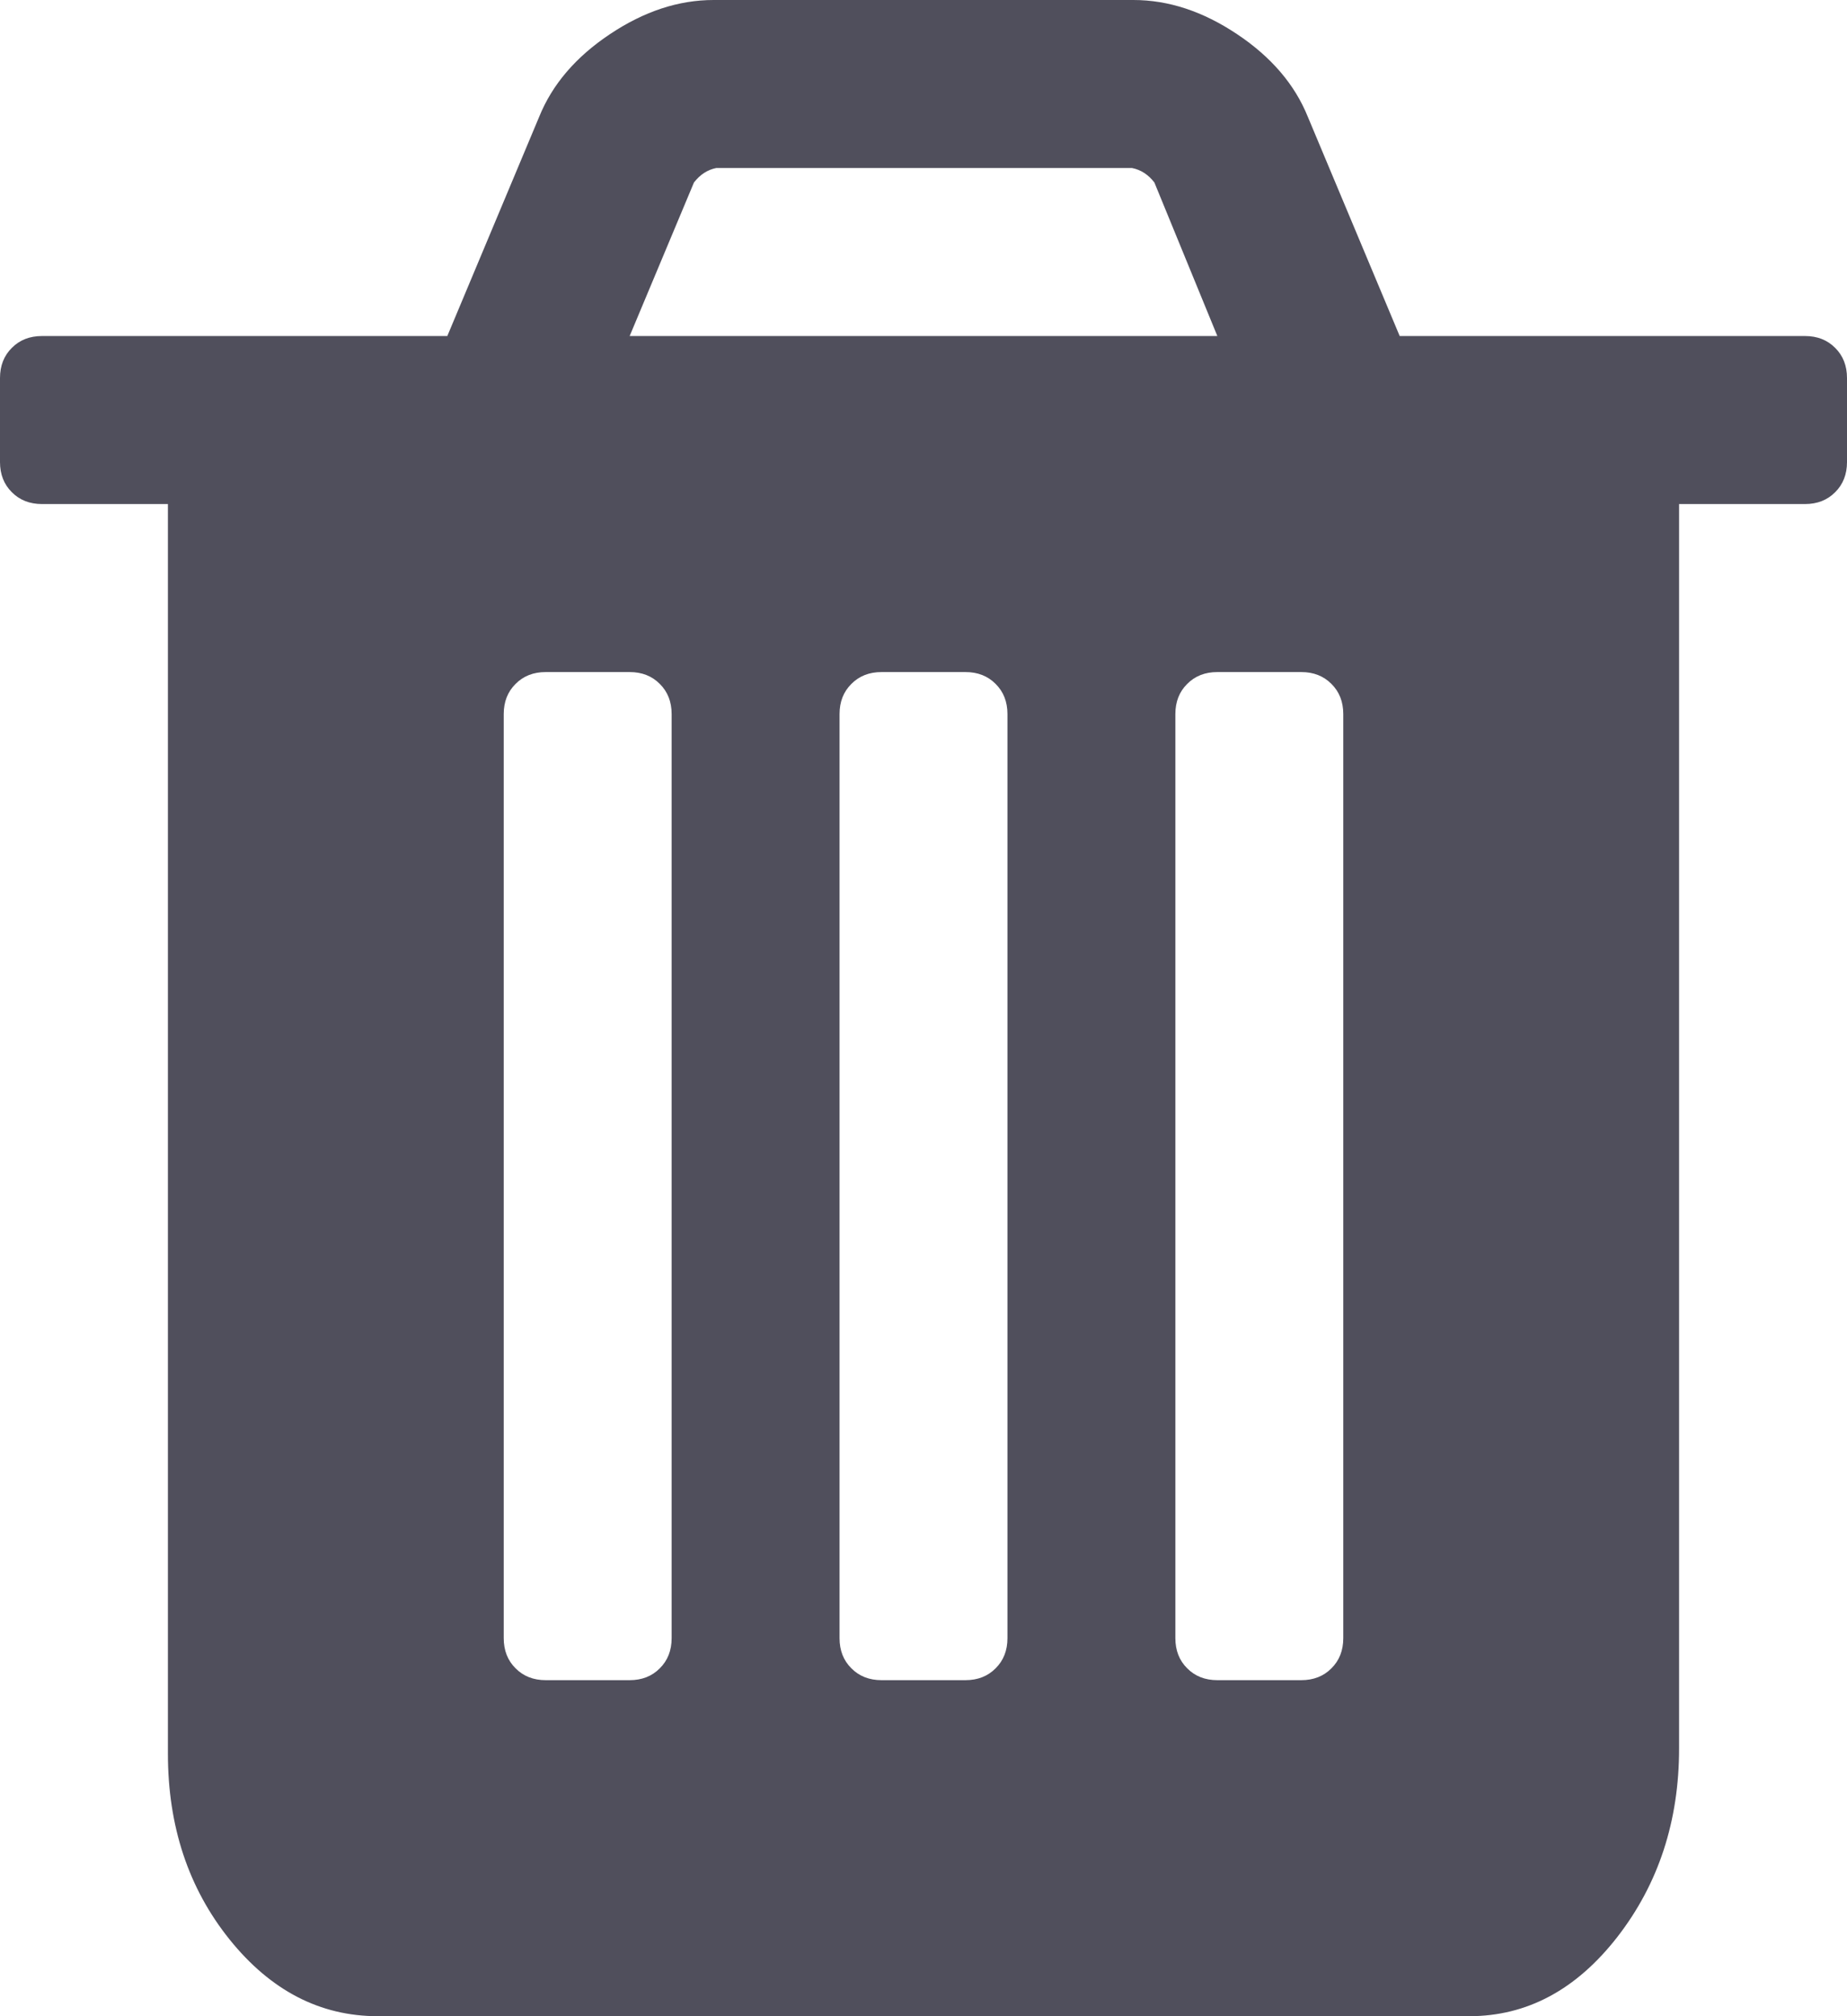 ﻿<?xml version="1.0" encoding="utf-8"?>
<svg version="1.1" xmlns:xlink="http://www.w3.org/1999/xlink" width="22px" height="24px" xmlns="http://www.w3.org/2000/svg">
  <g transform="matrix(1 0 0 1 -122 -1727 )">
    <path d="M 7.859 19.859  C 7.953 19.766  8 19.646  8 19.5  L 8 8.5  C 8 8.354  7.953 8.234  7.859 8.141  C 7.766 8.047  7.646 8  7.5 8  L 6.5 8  C 6.354 8  6.234 8.047  6.141 8.141  C 6.047 8.234  6 8.354  6 8.5  L 6 19.5  C 6 19.646  6.047 19.766  6.141 19.859  C 6.234 19.953  6.354 20  6.5 20  L 7.5 20  C 7.646 20  7.766 19.953  7.859 19.859  Z M 11.859 19.859  C 11.953 19.766  12 19.646  12 19.5  L 12 8.5  C 12 8.354  11.953 8.234  11.859 8.141  C 11.766 8.047  11.646 8  11.5 8  L 10.5 8  C 10.354 8  10.234 8.047  10.141 8.141  C 10.047 8.234  10 8.354  10 8.5  L 10 19.5  C 10 19.646  10.047 19.766  10.141 19.859  C 10.234 19.953  10.354 20  10.5 20  L 11.5 20  C 11.646 20  11.766 19.953  11.859 19.859  Z M 15.859 19.859  C 15.953 19.766  16 19.646  16 19.5  L 16 8.5  C 16 8.354  15.953 8.234  15.859 8.141  C 15.766 8.047  15.646 8  15.5 8  L 14.5 8  C 14.354 8  14.234 8.047  14.141 8.141  C 14.047 8.234  14 8.354  14 8.5  L 14 19.5  C 14 19.646  14.047 19.766  14.141 19.859  C 14.234 19.953  14.354 20  14.5 20  L 15.5 20  C 15.646 20  15.766 19.953  15.859 19.859  Z M 8.266 2.172  L 7.5 4  L 14.5 4  L 13.75 2.172  C 13.677 2.078  13.589 2.021  13.484 2  L 8.531 2  C 8.427 2.021  8.339 2.078  8.266 2.172  Z M 21.859 4.141  C 21.953 4.234  22 4.354  22 4.5  L 22 5.5  C 22 5.646  21.953 5.766  21.859 5.859  C 21.766 5.953  21.646 6  21.5 6  L 20 6  L 20 20.812  C 20 21.677  19.755 22.424  19.266 23.055  C 18.776 23.685  18.188 24  17.5 24  L 4.5 24  C 3.813 24  3.224 23.695  2.734 23.086  C 2.245 22.477  2 21.74  2 20.875  L 2 6  L 0.5 6  C 0.354 6  0.234 5.953  0.141 5.859  C 0.047 5.766  0 5.646  0 5.5  L 0 4.5  C 0 4.354  0.047 4.234  0.141 4.141  C 0.234 4.047  0.354 4  0.5 4  L 5.328 4  L 6.422 1.391  C 6.578 1.005  6.859 0.677  7.266 0.406  C 7.672 0.135  8.083 0  8.5 0  L 13.5 0  C 13.917 0  14.328 0.135  14.734 0.406  C 15.141 0.677  15.422 1.005  15.578 1.391  L 16.672 4  L 21.5 4  C 21.646 4  21.766 4.047  21.859 4.141  Z " fill-rule="nonzero" fill="#504f5c" stroke="none" transform="matrix(1 0 0 1 122 1727 )" />
  </g>
</svg>